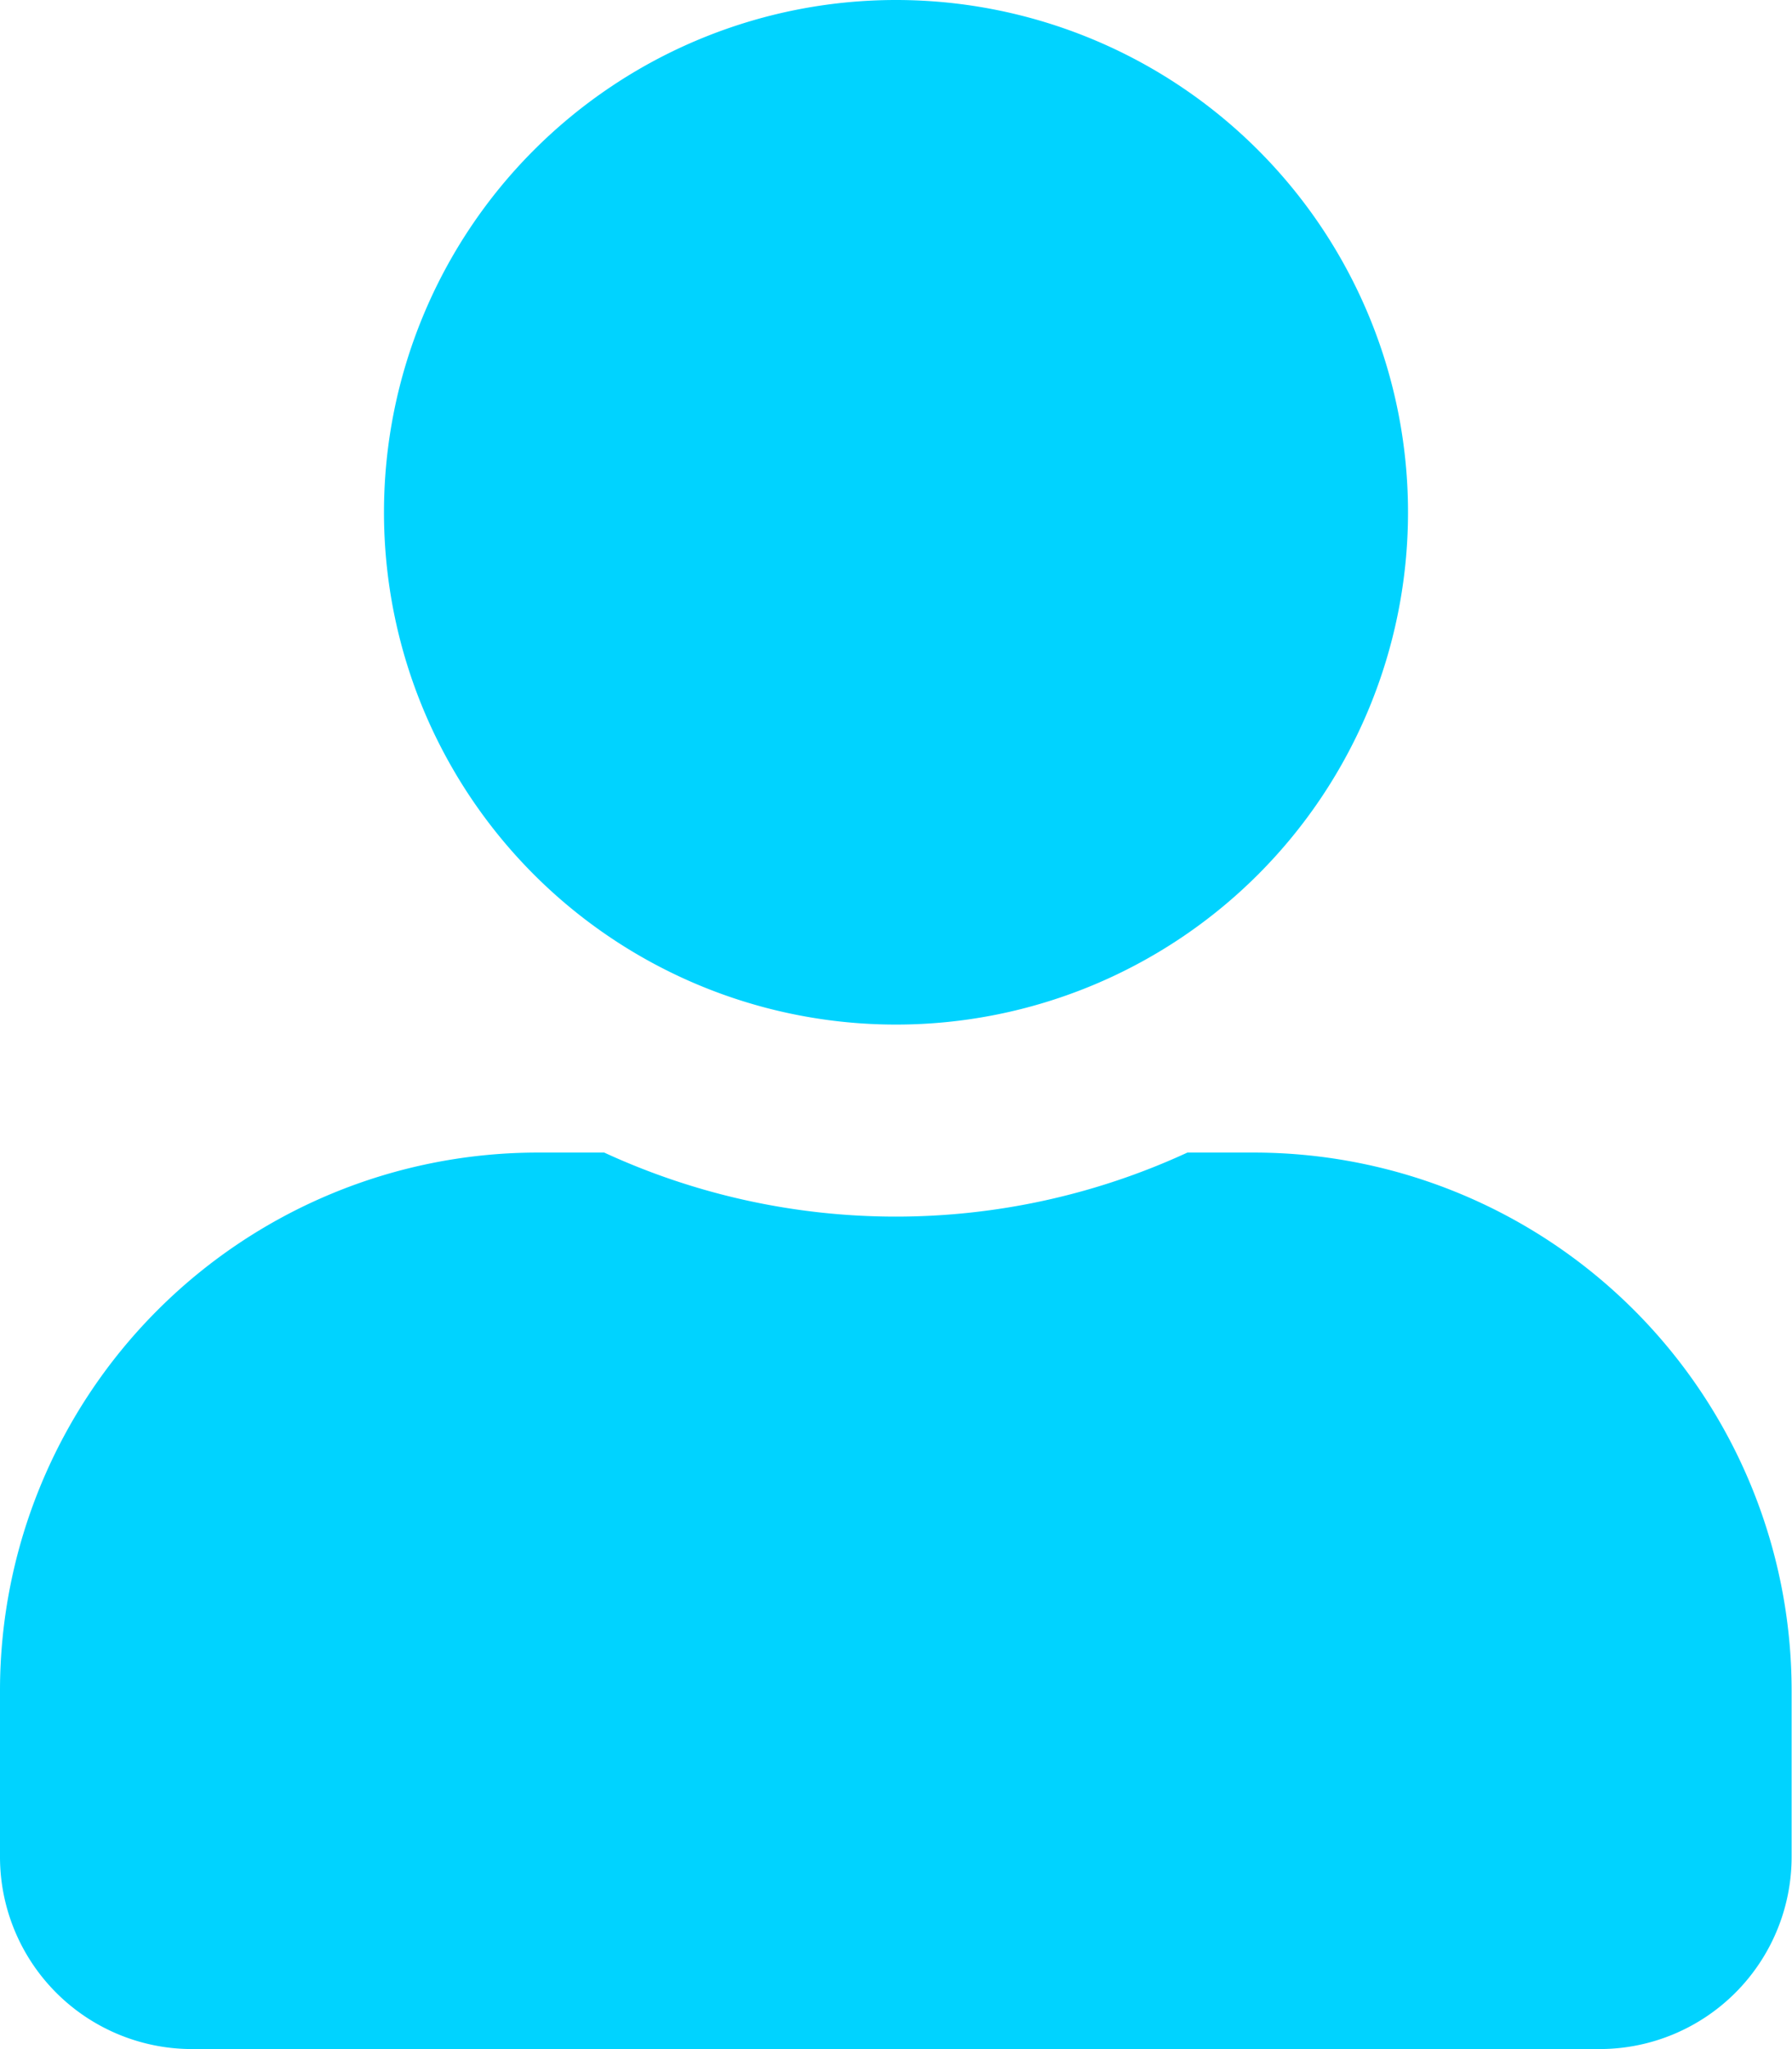<svg xmlns="http://www.w3.org/2000/svg" width="18.714" height="21.387" viewBox="0 0 18.714 21.387">
  <path id="user-solid" d="M9.357,10.694A5.347,5.347,0,1,0,4.01,5.347,5.346,5.346,0,0,0,9.357,10.694ZM13.1,12.03h-.7a7.271,7.271,0,0,1-6.09,0h-.7A5.616,5.616,0,0,0,0,17.644v1.738a2.006,2.006,0,0,0,2.005,2.005h14.7a2.006,2.006,0,0,0,2.005-2.005V17.644A5.616,5.616,0,0,0,13.1,12.03Z" fill="#00d3ff"/>
</svg>
